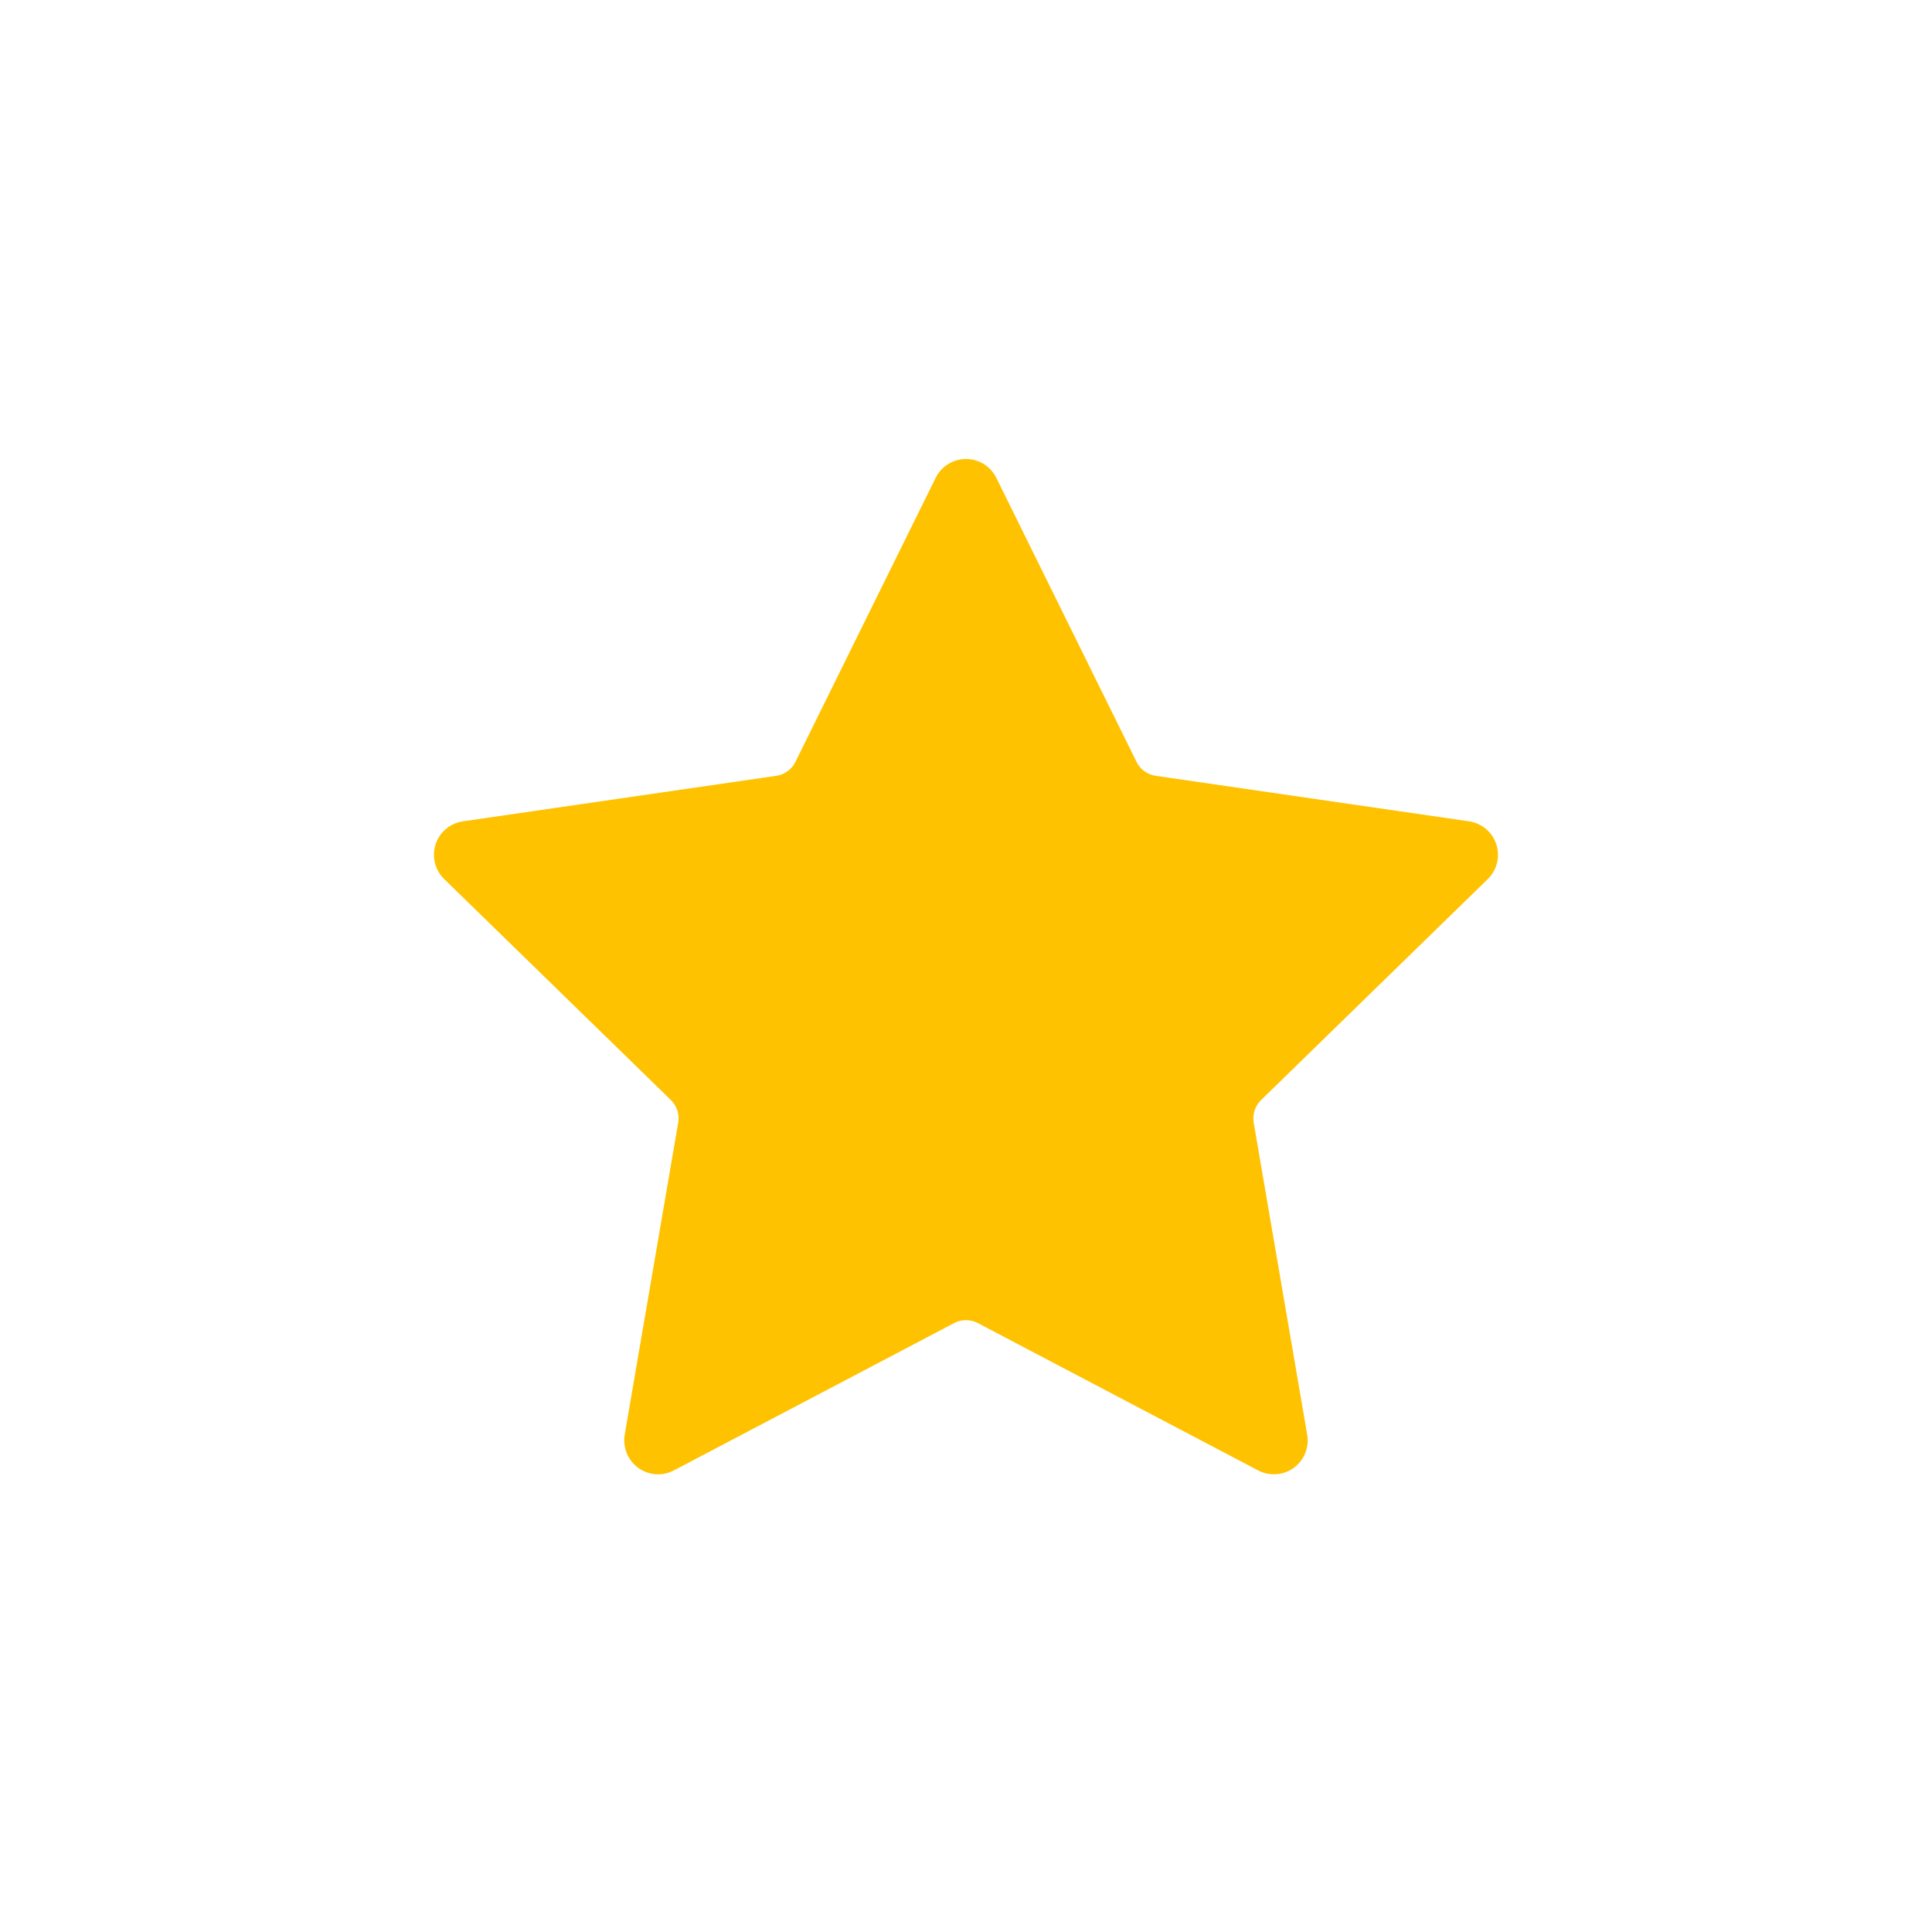 <?xml version="1.0" encoding="UTF-8"?>
<svg width="100pt" height="100pt" version="1.1" viewBox="0 0 100 100" xmlns="http://www.w3.org/2000/svg">
 <path d="m48.43 24.734c0.293-0.598 0.902-0.977 1.57-0.977s1.273 0.379 1.57 0.977l7.258 14.703c0.188 0.387 0.559 0.652 0.988 0.719l16.223 2.356c0.66 0.098 1.207 0.559 1.41 1.191 0.207 0.637 0.035 1.332-0.441 1.797l-11.738 11.441c-0.309 0.305-0.449 0.738-0.379 1.164l2.769 16.156c0.113 0.66-0.156 1.32-0.695 1.715-0.539 0.391-1.254 0.441-1.844 0.133l-14.512-7.629c-0.383-0.199-0.836-0.199-1.219 0l-14.512 7.629c-0.59 0.309-1.305 0.258-1.844-0.133-0.539-0.395-0.809-1.055-0.699-1.715l2.769-16.156c0.074-0.426-0.066-0.859-0.375-1.164l-11.738-11.441c-0.477-0.465-0.648-1.16-0.445-1.797 0.207-0.633 0.754-1.094 1.414-1.191 0 0 16.223-2.356 16.223-2.356 0.43-0.066 0.797-0.332 0.988-0.719l7.258-14.703z" fill="#ffc200" fill-rule="evenodd"></path>
</svg>
